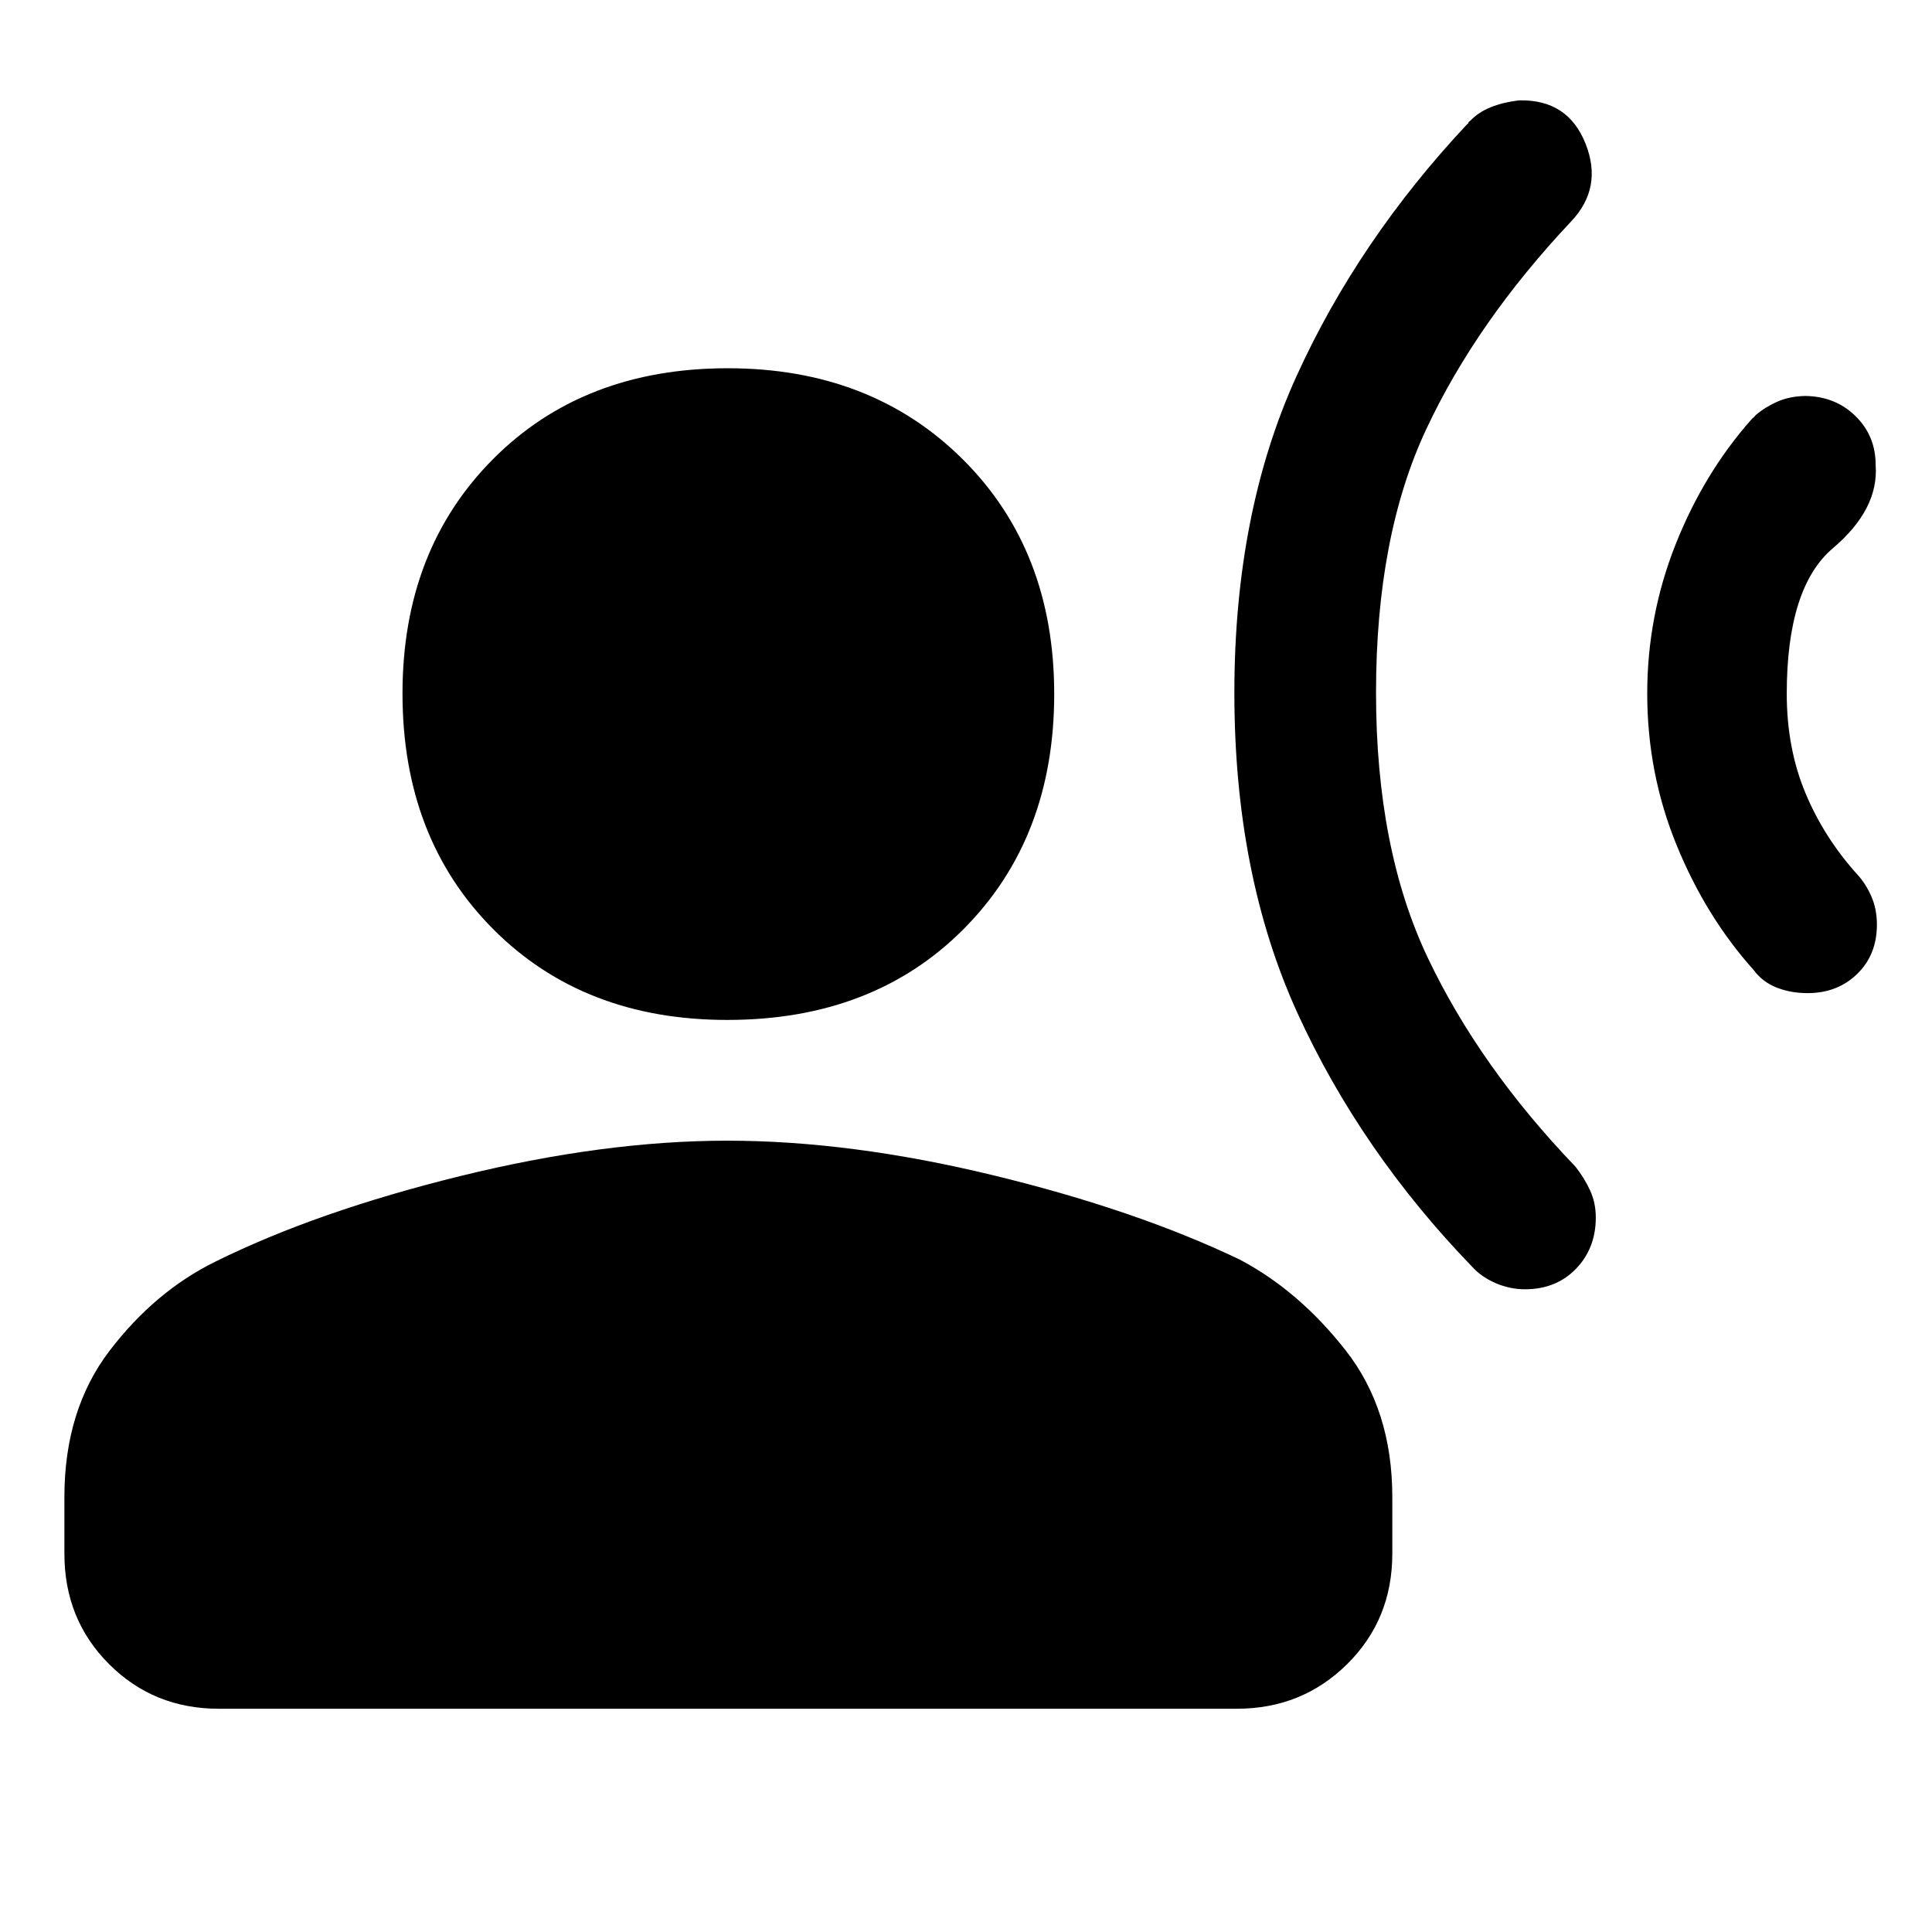 <svg xmlns="http://www.w3.org/2000/svg" height="48" viewBox="0 -960 960 960" width="48"><path d="M870.16-751.46q.61-.71 1-.97.39-.27 1.2-1.27 4.58-3.93 10.64-6.65 6.07-2.73 14.07-2.9 15 .22 24.98 10.06 9.99 9.84 9.95 24.32 1.63 21.87-21.27 41.3-22.9 19.44-22.9 72.31 0 27.07 9.29 49.34 9.3 22.27 25.95 40.64 4.03 4.39 6.8 10.7 2.76 6.31 2.76 14 0 14.99-9.8 24.52-9.8 9.54-24.66 9.54-8.23 0-15.28-2.73-7.04-2.73-11.52-8.77-23.72-26.43-38.3-62.11-14.57-35.67-14.57-75.26 0-38.44 14.01-73.87 14.01-35.44 37.65-62.2ZM729.35-898.65q.08.46.3-.31.22-.76.66-.76 4.17-4.5 10.48-7.02 6.32-2.53 14.32-3.39 24-.46 32.73 21.49 8.74 21.94-7.23 38.75-46.94 49.87-71.9 103.12-24.97 53.25-24.97 130.98 0 77.73 25.81 131.91 25.82 54.18 73.32 103.62 4.53 5.8 7.3 11.9 2.77 6.11 2.77 13.33 0 15.3-9.84 25.48t-25.36 10.18q-7.42 0-14.47-3.01-7.05-3.02-11.66-8.06-55.52-57.45-86.89-126.13-31.37-68.69-31.37-159.14 0-89.31 30.75-157.1 30.75-67.78 85.25-125.84ZM361.38-453.2q-71.47 0-116.42-45.22Q200-543.64 200-615.39q0-71.22 44.94-116.43 44.94-45.2 116.69-45.2 71.22 0 116.71 45.2 45.49 45.21 45.49 116.68 0 71.46-44.93 116.7-44.92 45.24-117.52 45.24ZM32-187.99v-28.14q0-43.31 22.47-72.72 22.47-29.41 52.39-44.17 50.55-25.05 121.91-42.61 71.36-17.57 132.61-17.57 61.25 0 132.11 17.18 70.86 17.18 122.48 41.87 29.44 15.52 52.65 45.11 23.21 29.6 23.21 72.91v28.14q0 32.69-22.42 54.87-22.42 22.19-54.87 22.19H108.72q-32.35 0-54.54-22.19Q32-155.3 32-187.99Z"/></svg>